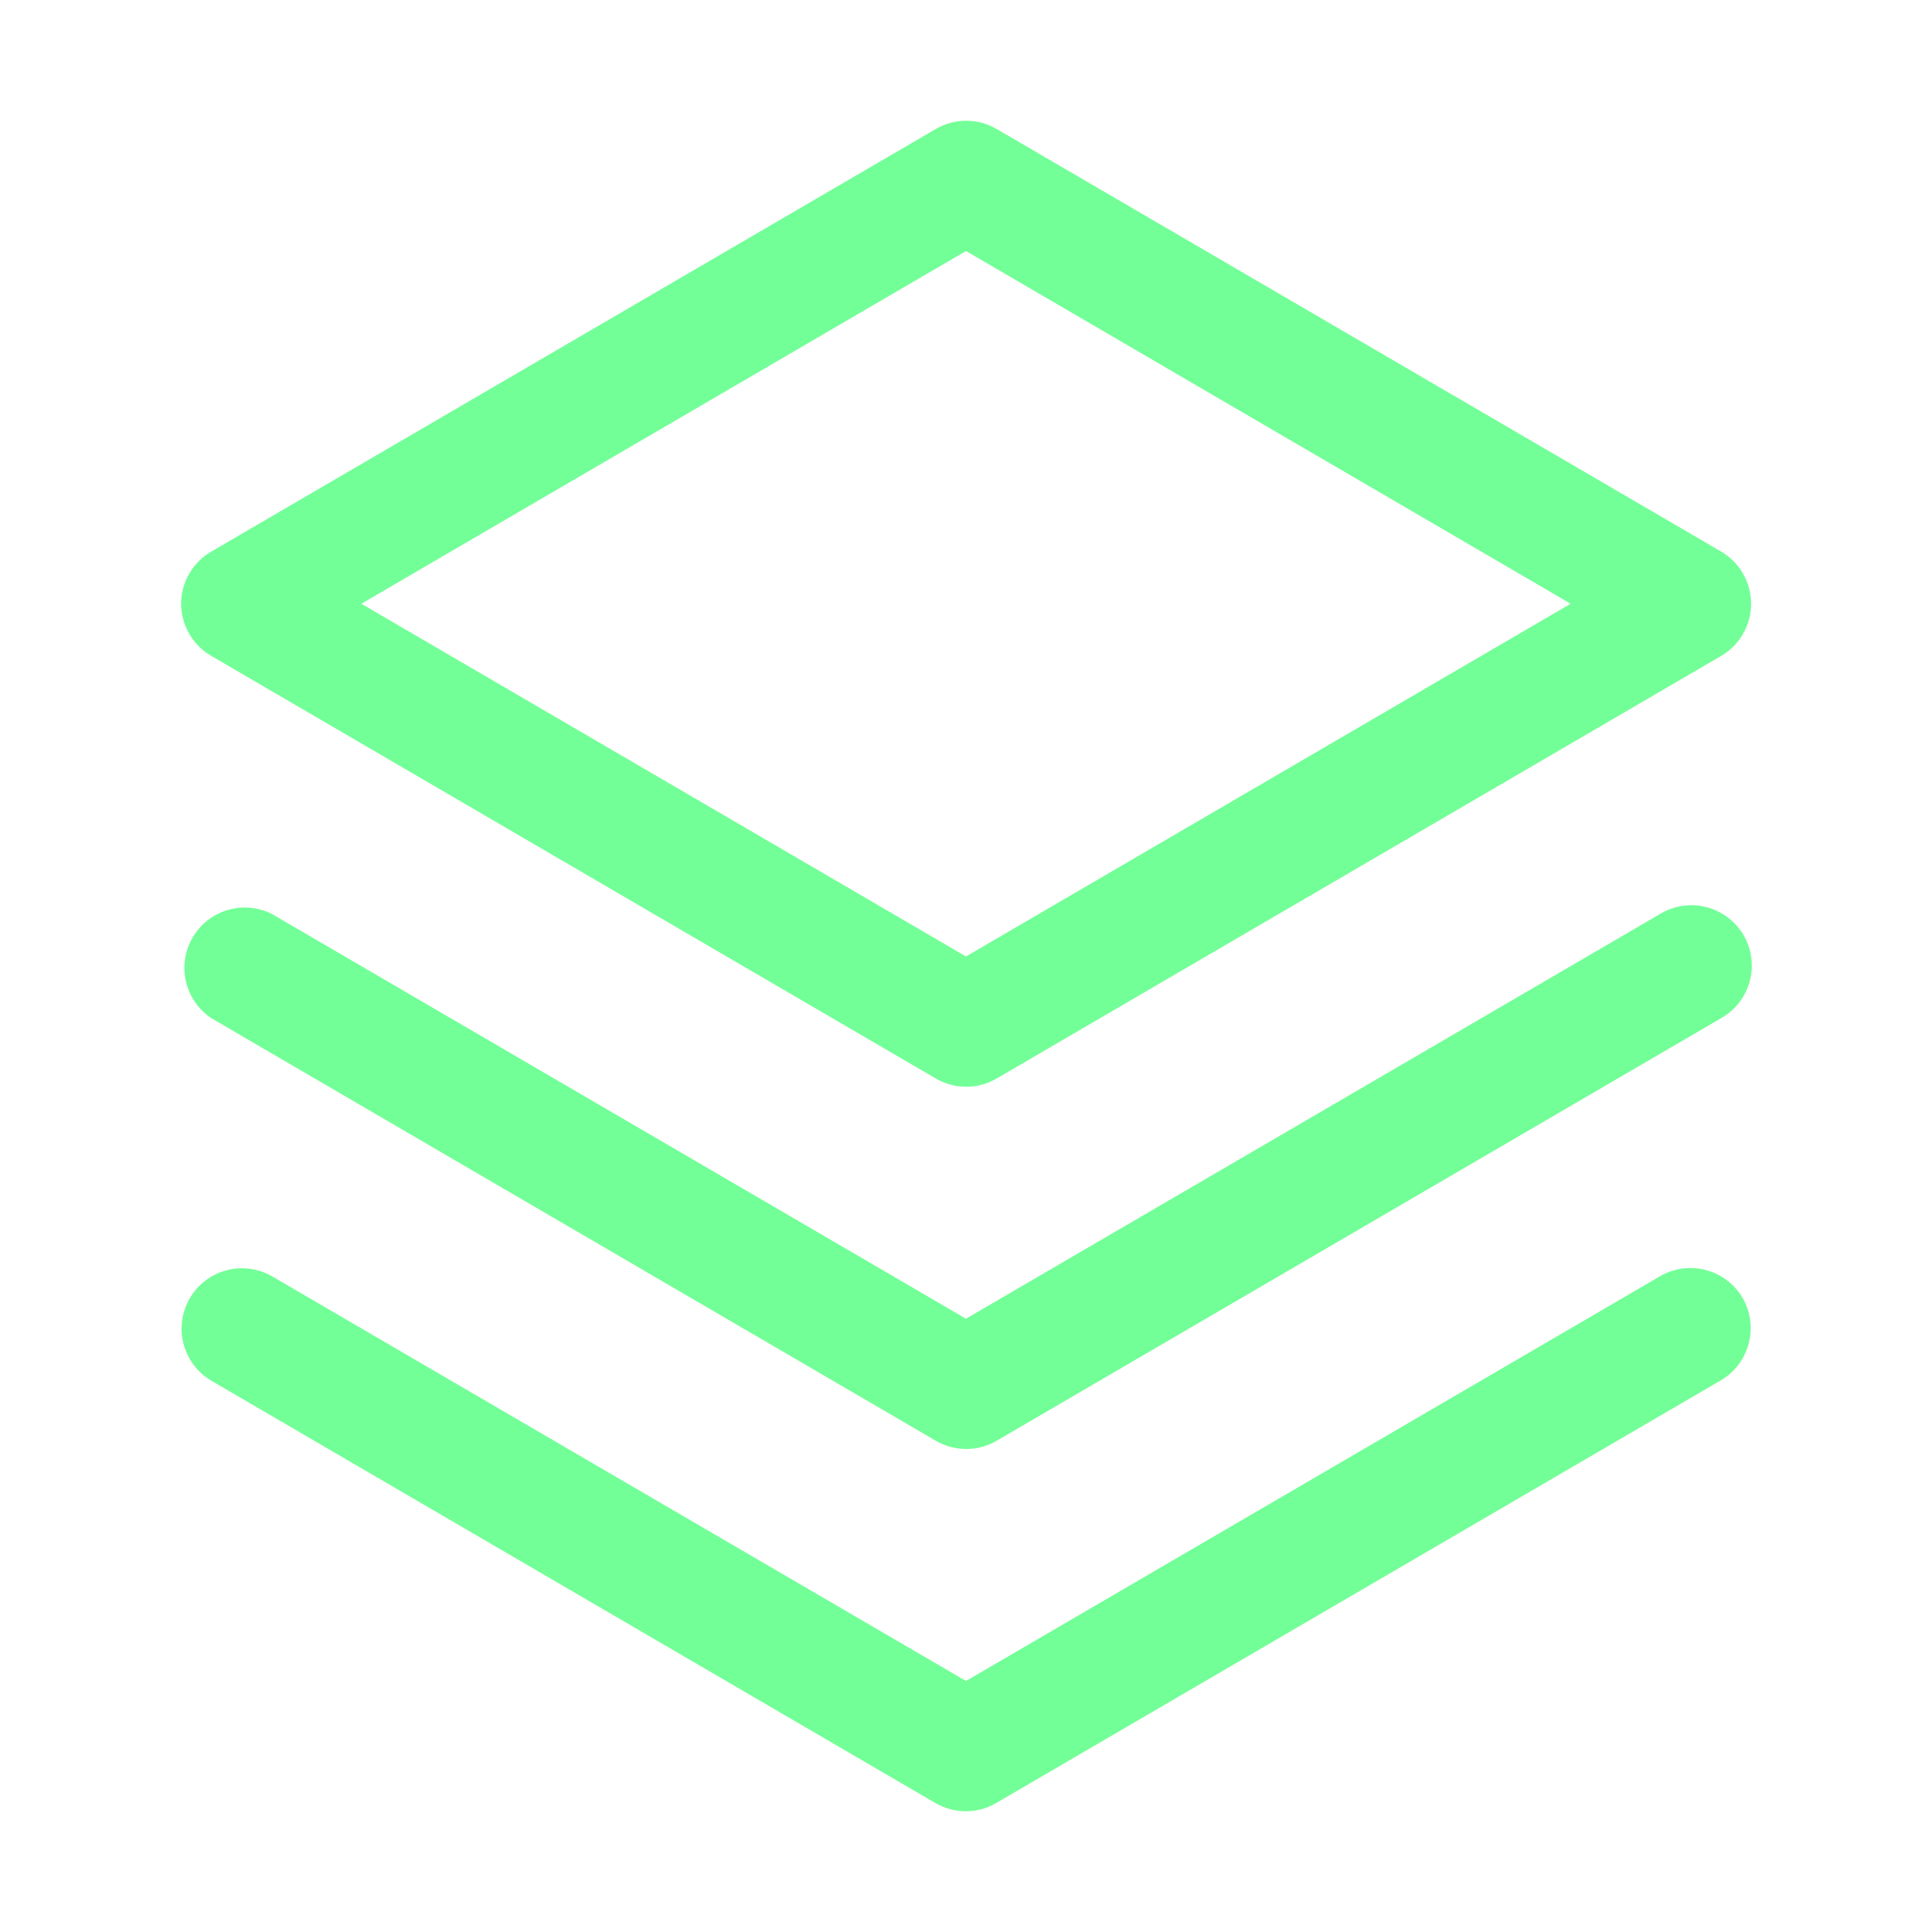 <svg width="30" height="30" viewBox="0 0 30 30" fill="none" xmlns="http://www.w3.org/2000/svg">
    <path d="M27.06 20.156C27.184 20.371 27.217 20.626 27.153 20.866C27.089 21.105 26.933 21.31 26.719 21.435L15.469 27.997C15.325 28.081 15.162 28.125 14.996 28.125C14.831 28.125 14.668 28.081 14.524 27.997L3.274 21.435C3.063 21.308 2.91 21.103 2.849 20.864C2.788 20.625 2.823 20.372 2.947 20.159C3.071 19.946 3.275 19.79 3.512 19.726C3.75 19.662 4.004 19.694 4.219 19.815L15 26.102L25.781 19.815C25.996 19.691 26.251 19.658 26.491 19.722C26.731 19.785 26.935 19.942 27.06 20.156ZM25.781 14.19L15 20.477L4.219 14.19C4.005 14.084 3.759 14.063 3.531 14.132C3.303 14.2 3.109 14.353 2.99 14.56C2.87 14.766 2.834 15.01 2.888 15.242C2.942 15.475 3.083 15.678 3.281 15.81L14.531 22.372C14.675 22.456 14.838 22.5 15.004 22.5C15.169 22.5 15.332 22.456 15.476 22.372L26.726 15.81C26.834 15.748 26.929 15.667 27.005 15.569C27.081 15.47 27.137 15.358 27.169 15.238C27.202 15.118 27.21 14.993 27.194 14.87C27.177 14.747 27.137 14.629 27.074 14.521C27.011 14.414 26.928 14.32 26.829 14.246C26.73 14.171 26.617 14.116 26.497 14.086C26.377 14.055 26.251 14.048 26.129 14.066C26.006 14.084 25.888 14.126 25.781 14.19ZM2.812 9.375C2.813 9.211 2.856 9.049 2.939 8.907C3.021 8.765 3.139 8.647 3.281 8.565L14.531 2.003C14.675 1.919 14.838 1.875 15.004 1.875C15.169 1.875 15.332 1.919 15.476 2.003L26.726 8.565C26.867 8.648 26.985 8.766 27.066 8.908C27.148 9.05 27.191 9.211 27.191 9.375C27.191 9.539 27.148 9.7 27.066 9.842C26.985 9.984 26.867 10.102 26.726 10.185L15.476 16.747C15.332 16.831 15.169 16.875 15.004 16.875C14.838 16.875 14.675 16.831 14.531 16.747L3.281 10.185C3.139 10.103 3.021 9.985 2.939 9.842C2.856 9.7 2.813 9.539 2.812 9.375ZM5.611 9.375L15 14.852L24.389 9.375L15 3.898L5.611 9.375Z" fill="#73FF97"/>
</svg>
